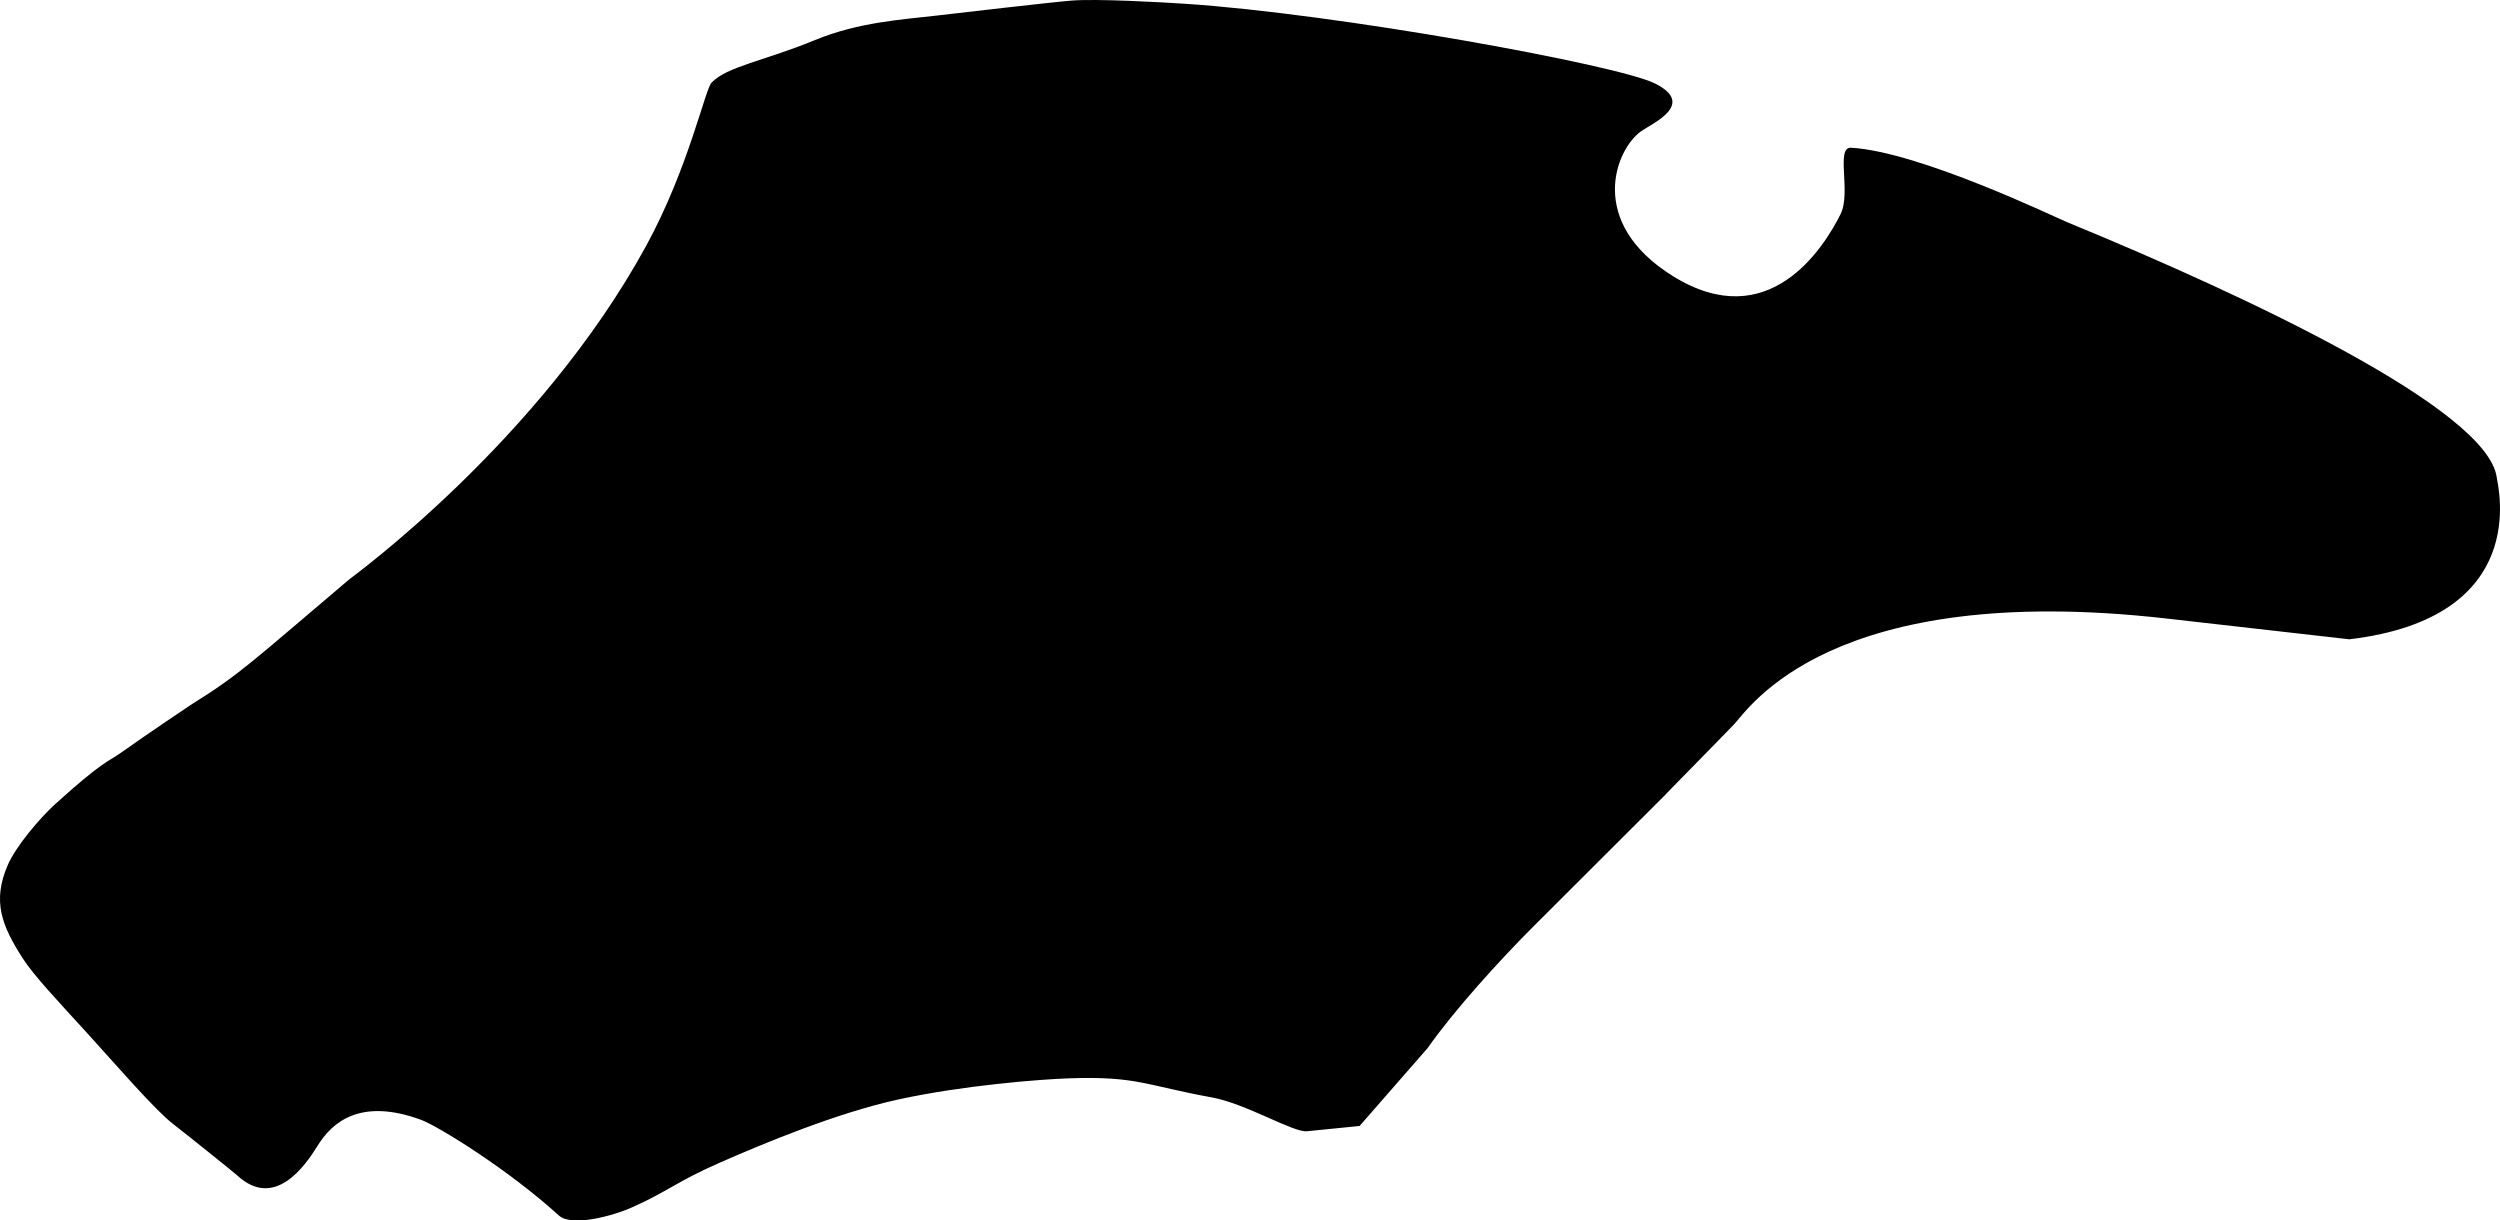 <?xml version="1.0" encoding="utf-8"?>
<!-- Generator: Adobe Illustrator 16.0.0, SVG Export Plug-In . SVG Version: 6.00 Build 0)  -->
<!DOCTYPE svg PUBLIC "-//W3C//DTD SVG 1.1//EN" "http://www.w3.org/Graphics/SVG/1.1/DTD/svg11.dtd">
<svg version="1.1" id="Layer_1" xmlns="http://www.w3.org/2000/svg" xmlns:xlink="http://www.w3.org/1999/xlink" x="0px" y="0px"
	 width="1383.434px" height="675.387px" viewBox="0 0 1383.434 675.387" enable-background="new 0 0 1383.434 675.387"
	 xml:space="preserve">
<path d="M1381.598,263.997c-5.438-37.515-136.363-99.412-237.413-140.919c-6.968-2.862-82.104-39.16-119.853-41.326
	c-8.709-0.5,0.195,24.753-5.84,36.81c-9.47,18.923-39.878,66.992-92.615,34.321c-48.301-29.919-31.721-70.539-17.611-80.343
	c6.312-4.387,30.412-14.902,7.58-26.332C894.992,35.77,739.698,7.608,655.755,2.082c-13.847-0.912-49.18-2.852-62.784-1.756
	c-11.111,0.895-63.786,7.01-74.825,8.312c-18.418,2.171-42.828,3.522-67.091,13.505c-28.655,11.792-48.524,14.539-57.259,23.539
	c-3.604,3.538-12.74,47.29-36.168,90.244c-59.104,108.362-163.609,183.951-164.429,184.73
	c-52.948,44.806-60.238,52.394-86.907,68.933c-0.604,0.375-24.62,16.457-39.17,26.82c-7.415,5.282-9.965,4.454-36.647,28.631
	c-8.356,7.572-21.728,23.305-26.21,33.725c-8.563,19.918-3.471,33.347,8.539,51.873c6.125,9.451,18.928,22.961,35.493,41.127
	c15.756,17.277,37.444,42.521,47.654,50.353c5.632,4.311,33.63,26.758,35.396,28.387c20.549,18.945,37.427-5.17,44.361-16.422
	c8.115-13.166,23.812-26.719,57.317-14.389c9.188,3.381,48.058,27.27,76.248,52.938c7.062,6.435,30.052,0.244,40.858-4.674
	c18.828-8.369,24.29-14.057,47.988-24.482c24.33-10.698,65.096-27.68,99.144-35.09c35.717-7.77,77.766-11.117,94.779-11.682
	c37.27-1.232,41.947,3.938,78.576,10.578c18.718,3.391,45.104,19.479,52.575,18.729l29.163-2.93l37.653-43.105
	c14.84-21.161,40.582-49.385,58.692-67.461l72.834-72.688c-2.364,2.225,32.324-32.975,38.127-39.092
	c8.146-8.592,53.229-79.604,239.281-58.453l101.071,11.488C1400.875,341.833,1382.43,269.738,1381.598,263.997z"/>
</svg>
